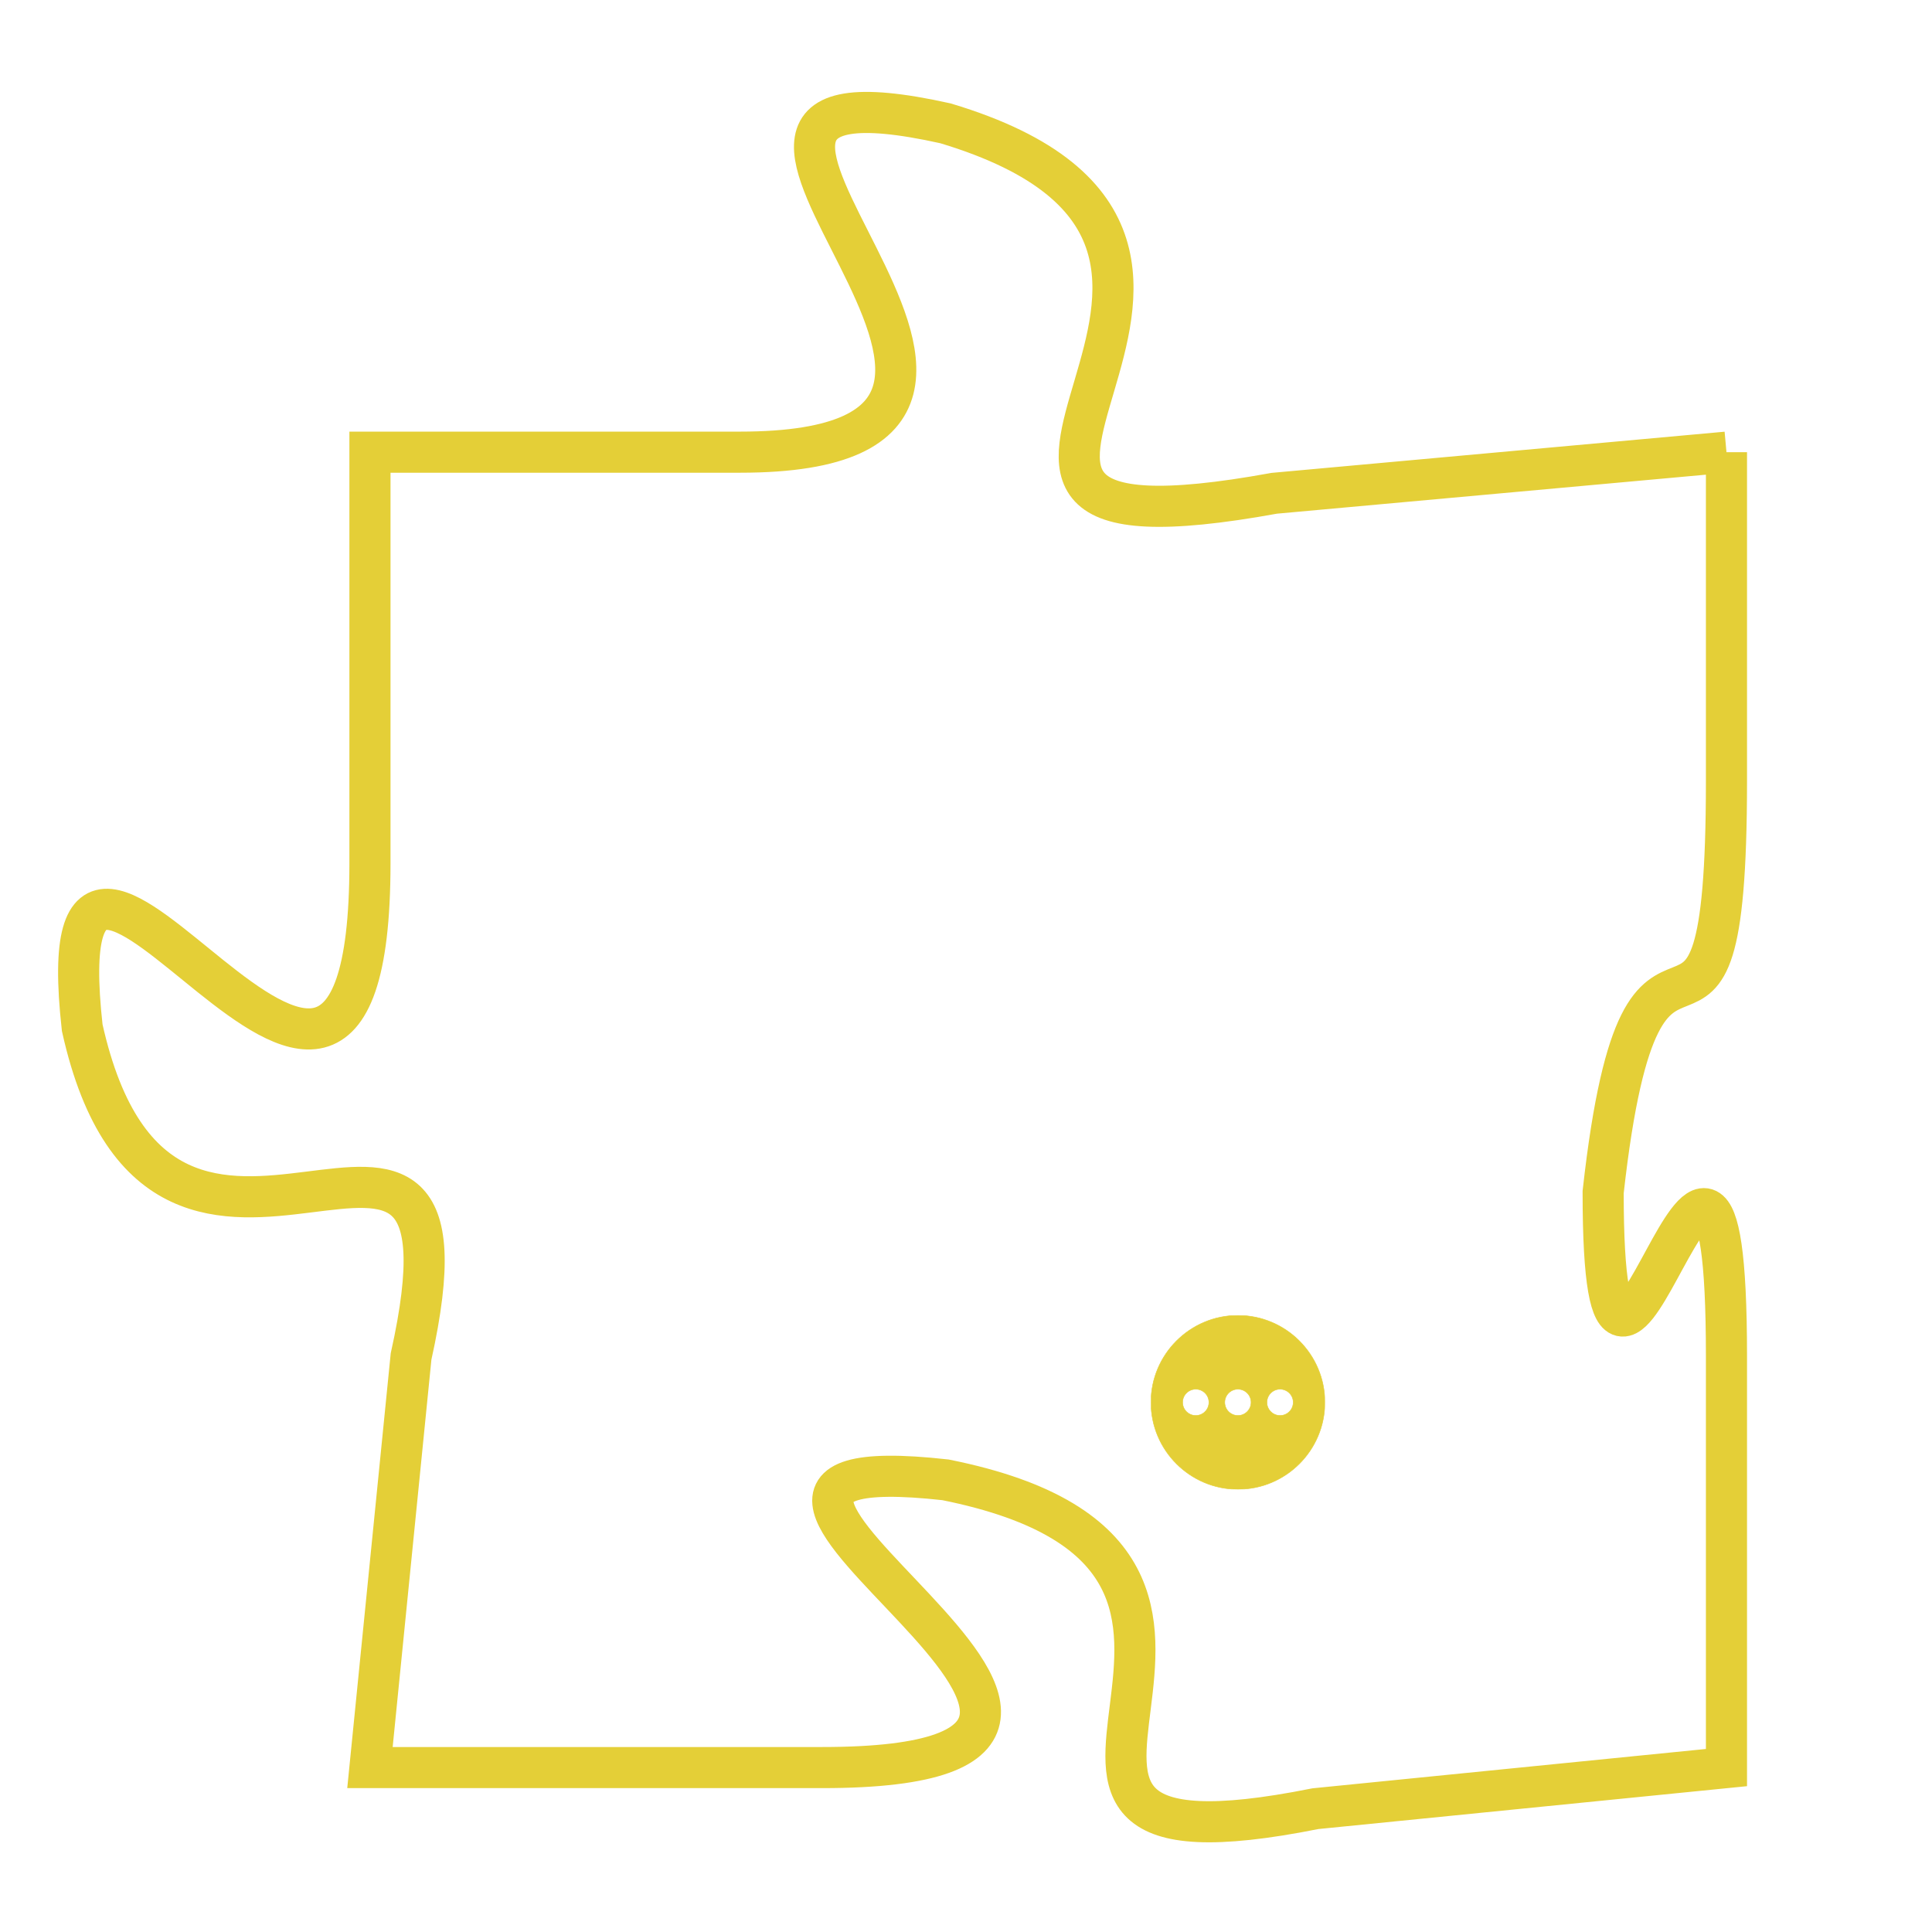 <svg version="1.1" xmlns="http://www.w3.org/2000/svg" xmlns:xlink="http://www.w3.org/1999/xlink" fill="transparent" x="0" y="0" width="350" height="350" preserveAspectRatio="xMinYMin slice"><style type="text/css">.links{fill:transparent;stroke: #E4CF37;}.links:hover{fill:#63D272; opacity:0.4;}</style><defs><g id="allt"><path id="t8756" d="M1551,2144 L1540,2145 C1529,2147 1542,2139 1532,2136 C1523,2134 1537,2144 1527,2144 L1518,2144 1518,2144 L1518,2154 C1518,2165 1510,2149 1511,2158 C1513,2167 1521,2157 1519,2166 L1518,2176 1518,2176 L1529,2176 C1540,2176 1523,2168 1532,2169 C1542,2171 1531,2179 1541,2177 L1551,2176 1551,2176 L1551,2166 C1551,2156 1548,2171 1548,2162 C1549,2153 1551,2161 1551,2152 L1551,2144"/></g><clipPath id="c" clipRule="evenodd" fill="transparent"><use href="#t8756"/></clipPath></defs><svg viewBox="1509 2133 43 47" preserveAspectRatio="xMinYMin meet"><svg width="4380" height="2430"><g><image crossorigin="anonymous" x="0" y="0" href="https://nftpuzzle.license-token.com/assets/completepuzzle.svg" width="100%" height="100%" /><g class="links"><use href="#t8756"/></g></g></svg><svg x="1537" y="2165" height="9%" width="9%" viewBox="0 0 330 330"><g><a xlink:href="https://nftpuzzle.license-token.com/" class="links"><title>See the most innovative NFT based token software licensing project</title><path fill="#E4CF37" id="more" d="M165,0C74.019,0,0,74.019,0,165s74.019,165,165,165s165-74.019,165-165S255.981,0,165,0z M85,190 c-13.785,0-25-11.215-25-25s11.215-25,25-25s25,11.215,25,25S98.785,190,85,190z M165,190c-13.785,0-25-11.215-25-25 s11.215-25,25-25s25,11.215,25,25S178.785,190,165,190z M245,190c-13.785,0-25-11.215-25-25s11.215-25,25-25 c13.785,0,25,11.215,25,25S258.785,190,245,190z"></path></a></g></svg></svg></svg>
